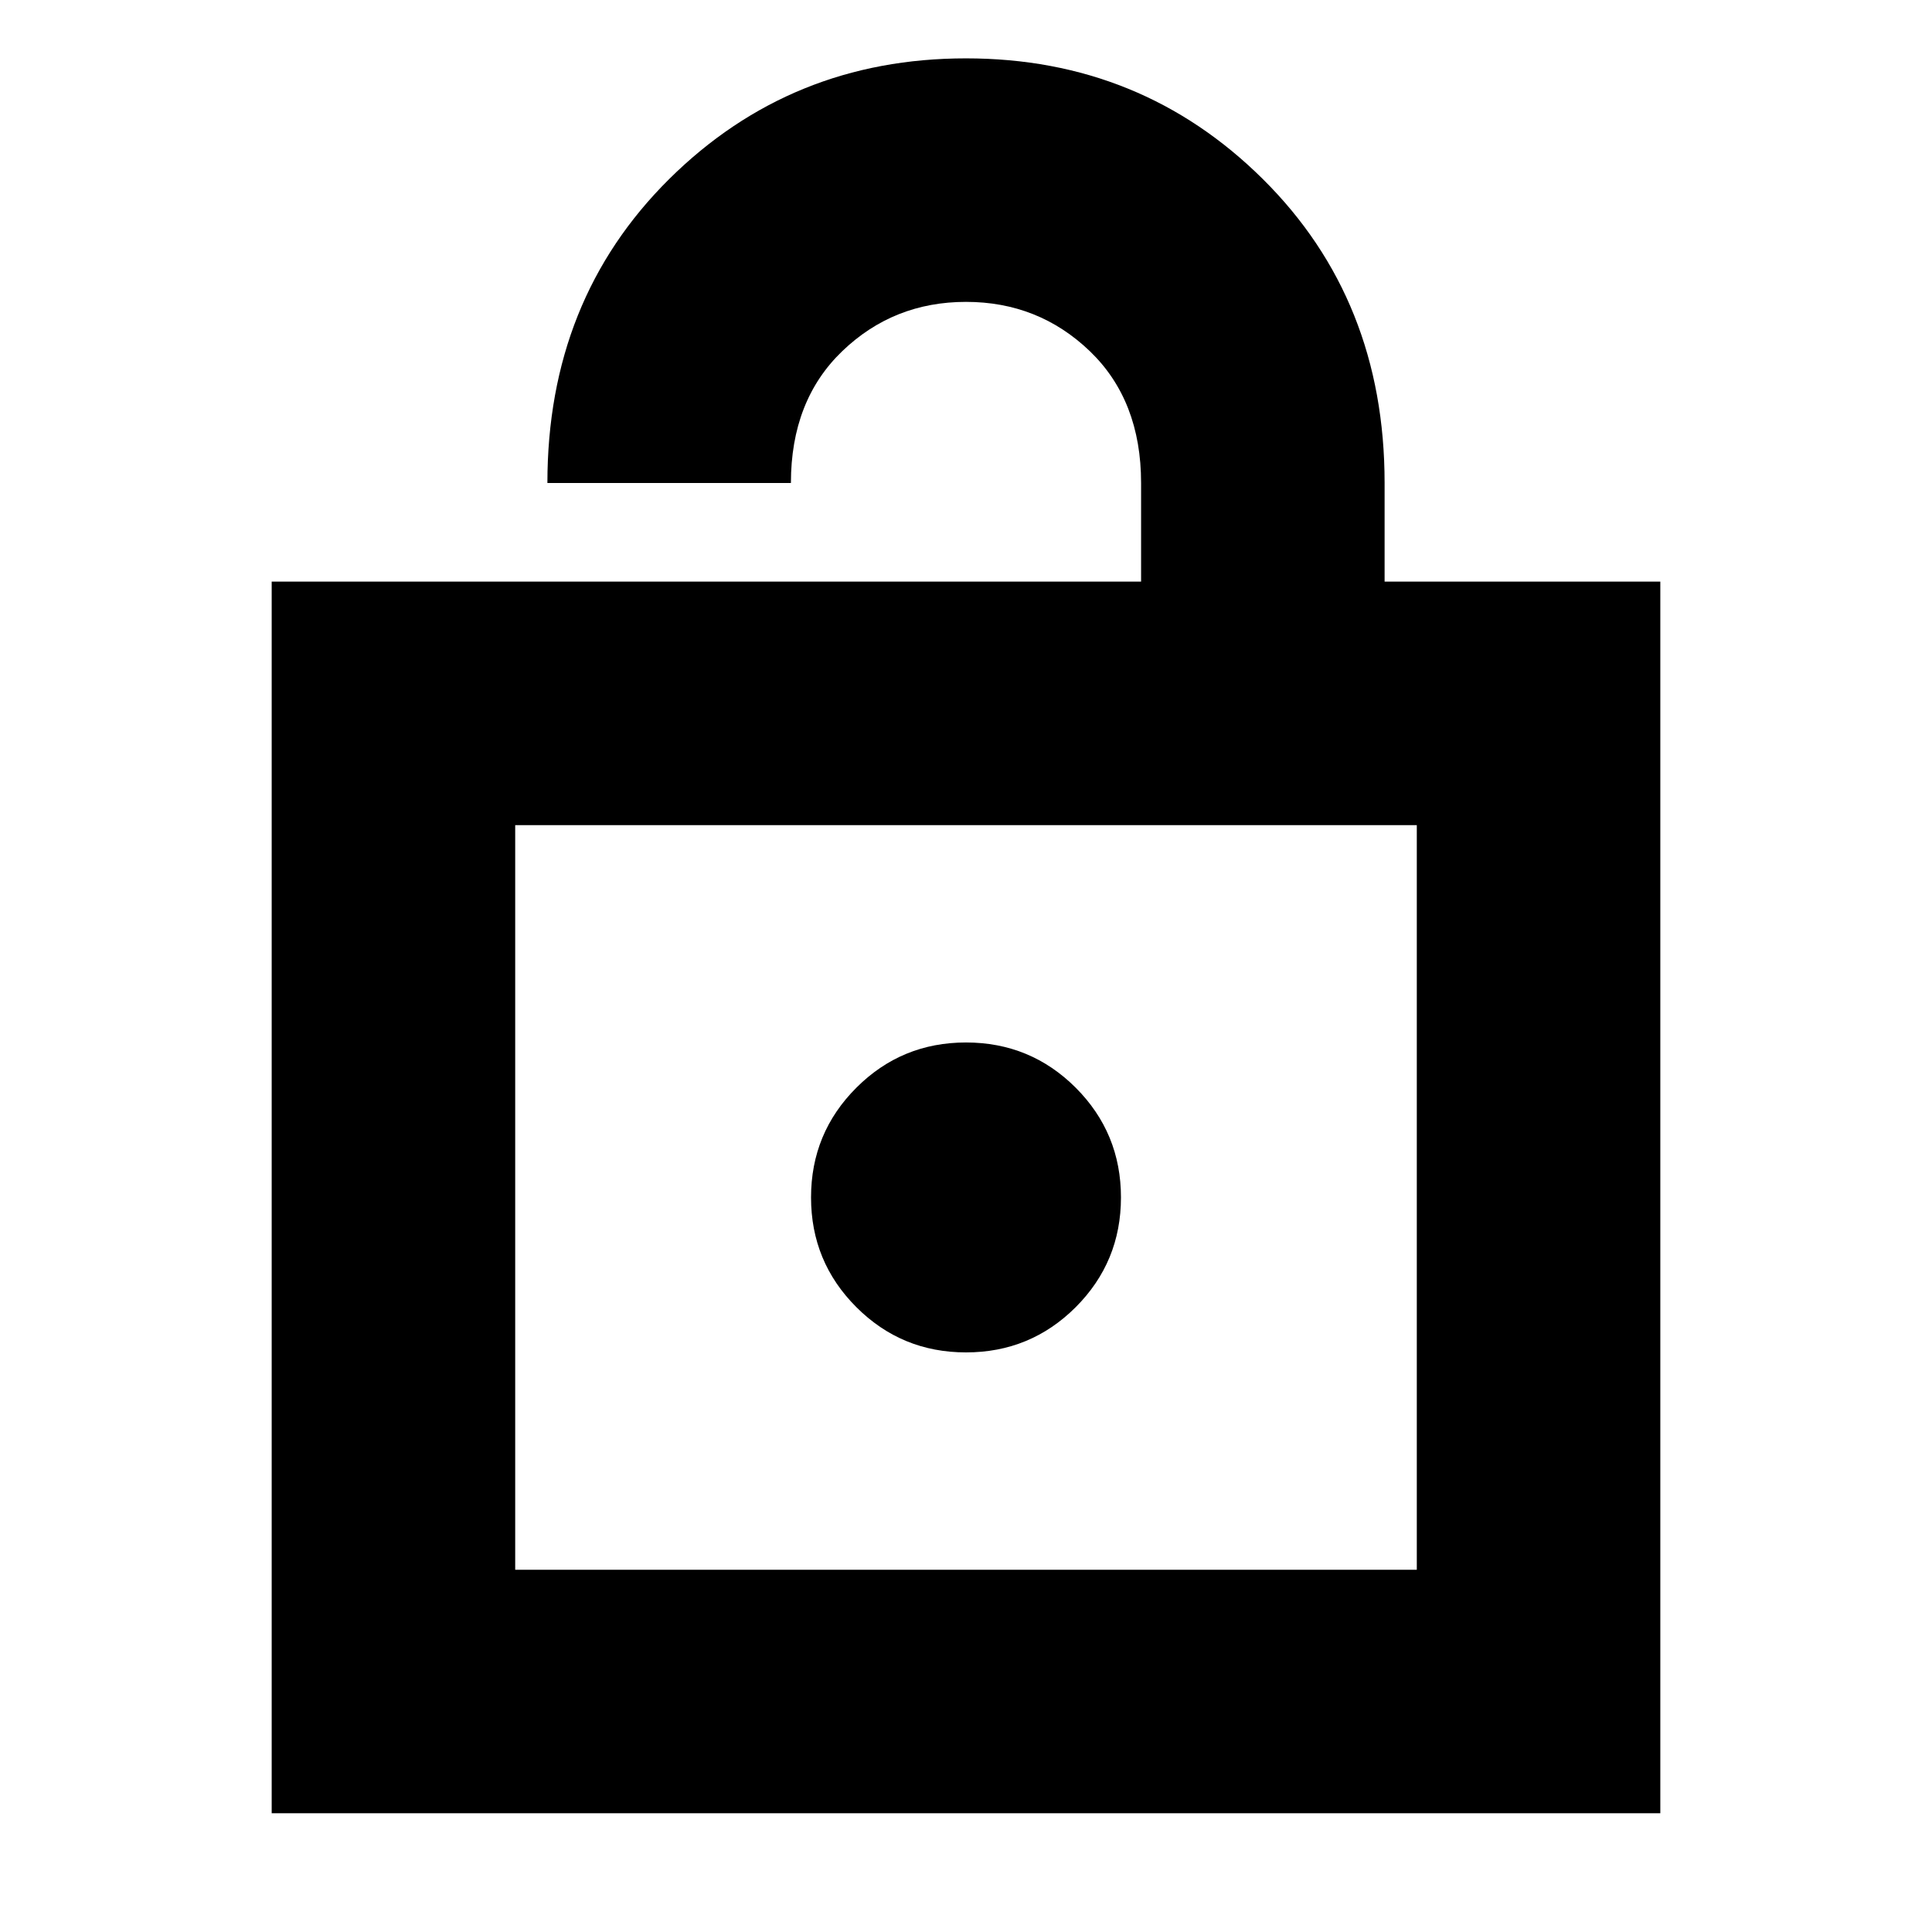 <svg xmlns="http://www.w3.org/2000/svg" height="24" width="24"><path d="M3.375 22.525V7.225H14.175V6Q14.175 4.975 13.538 4.362Q12.9 3.75 12 3.75Q11.1 3.75 10.463 4.362Q9.825 4.975 9.825 6H6.8Q6.8 3.725 8.312 2.225Q9.825 0.725 12 0.725Q14.175 0.725 15.688 2.225Q17.2 3.725 17.2 6V7.225H20.625V22.525ZM6.4 19.5H17.6V10.25H6.4ZM12 16.8Q12.8 16.8 13.363 16.238Q13.925 15.675 13.925 14.875Q13.925 14.075 13.363 13.512Q12.8 12.95 12 12.95Q11.2 12.95 10.638 13.512Q10.075 14.075 10.075 14.875Q10.075 15.675 10.638 16.238Q11.2 16.8 12 16.8ZM6.4 19.5V10.25V19.5Z"/></svg>
